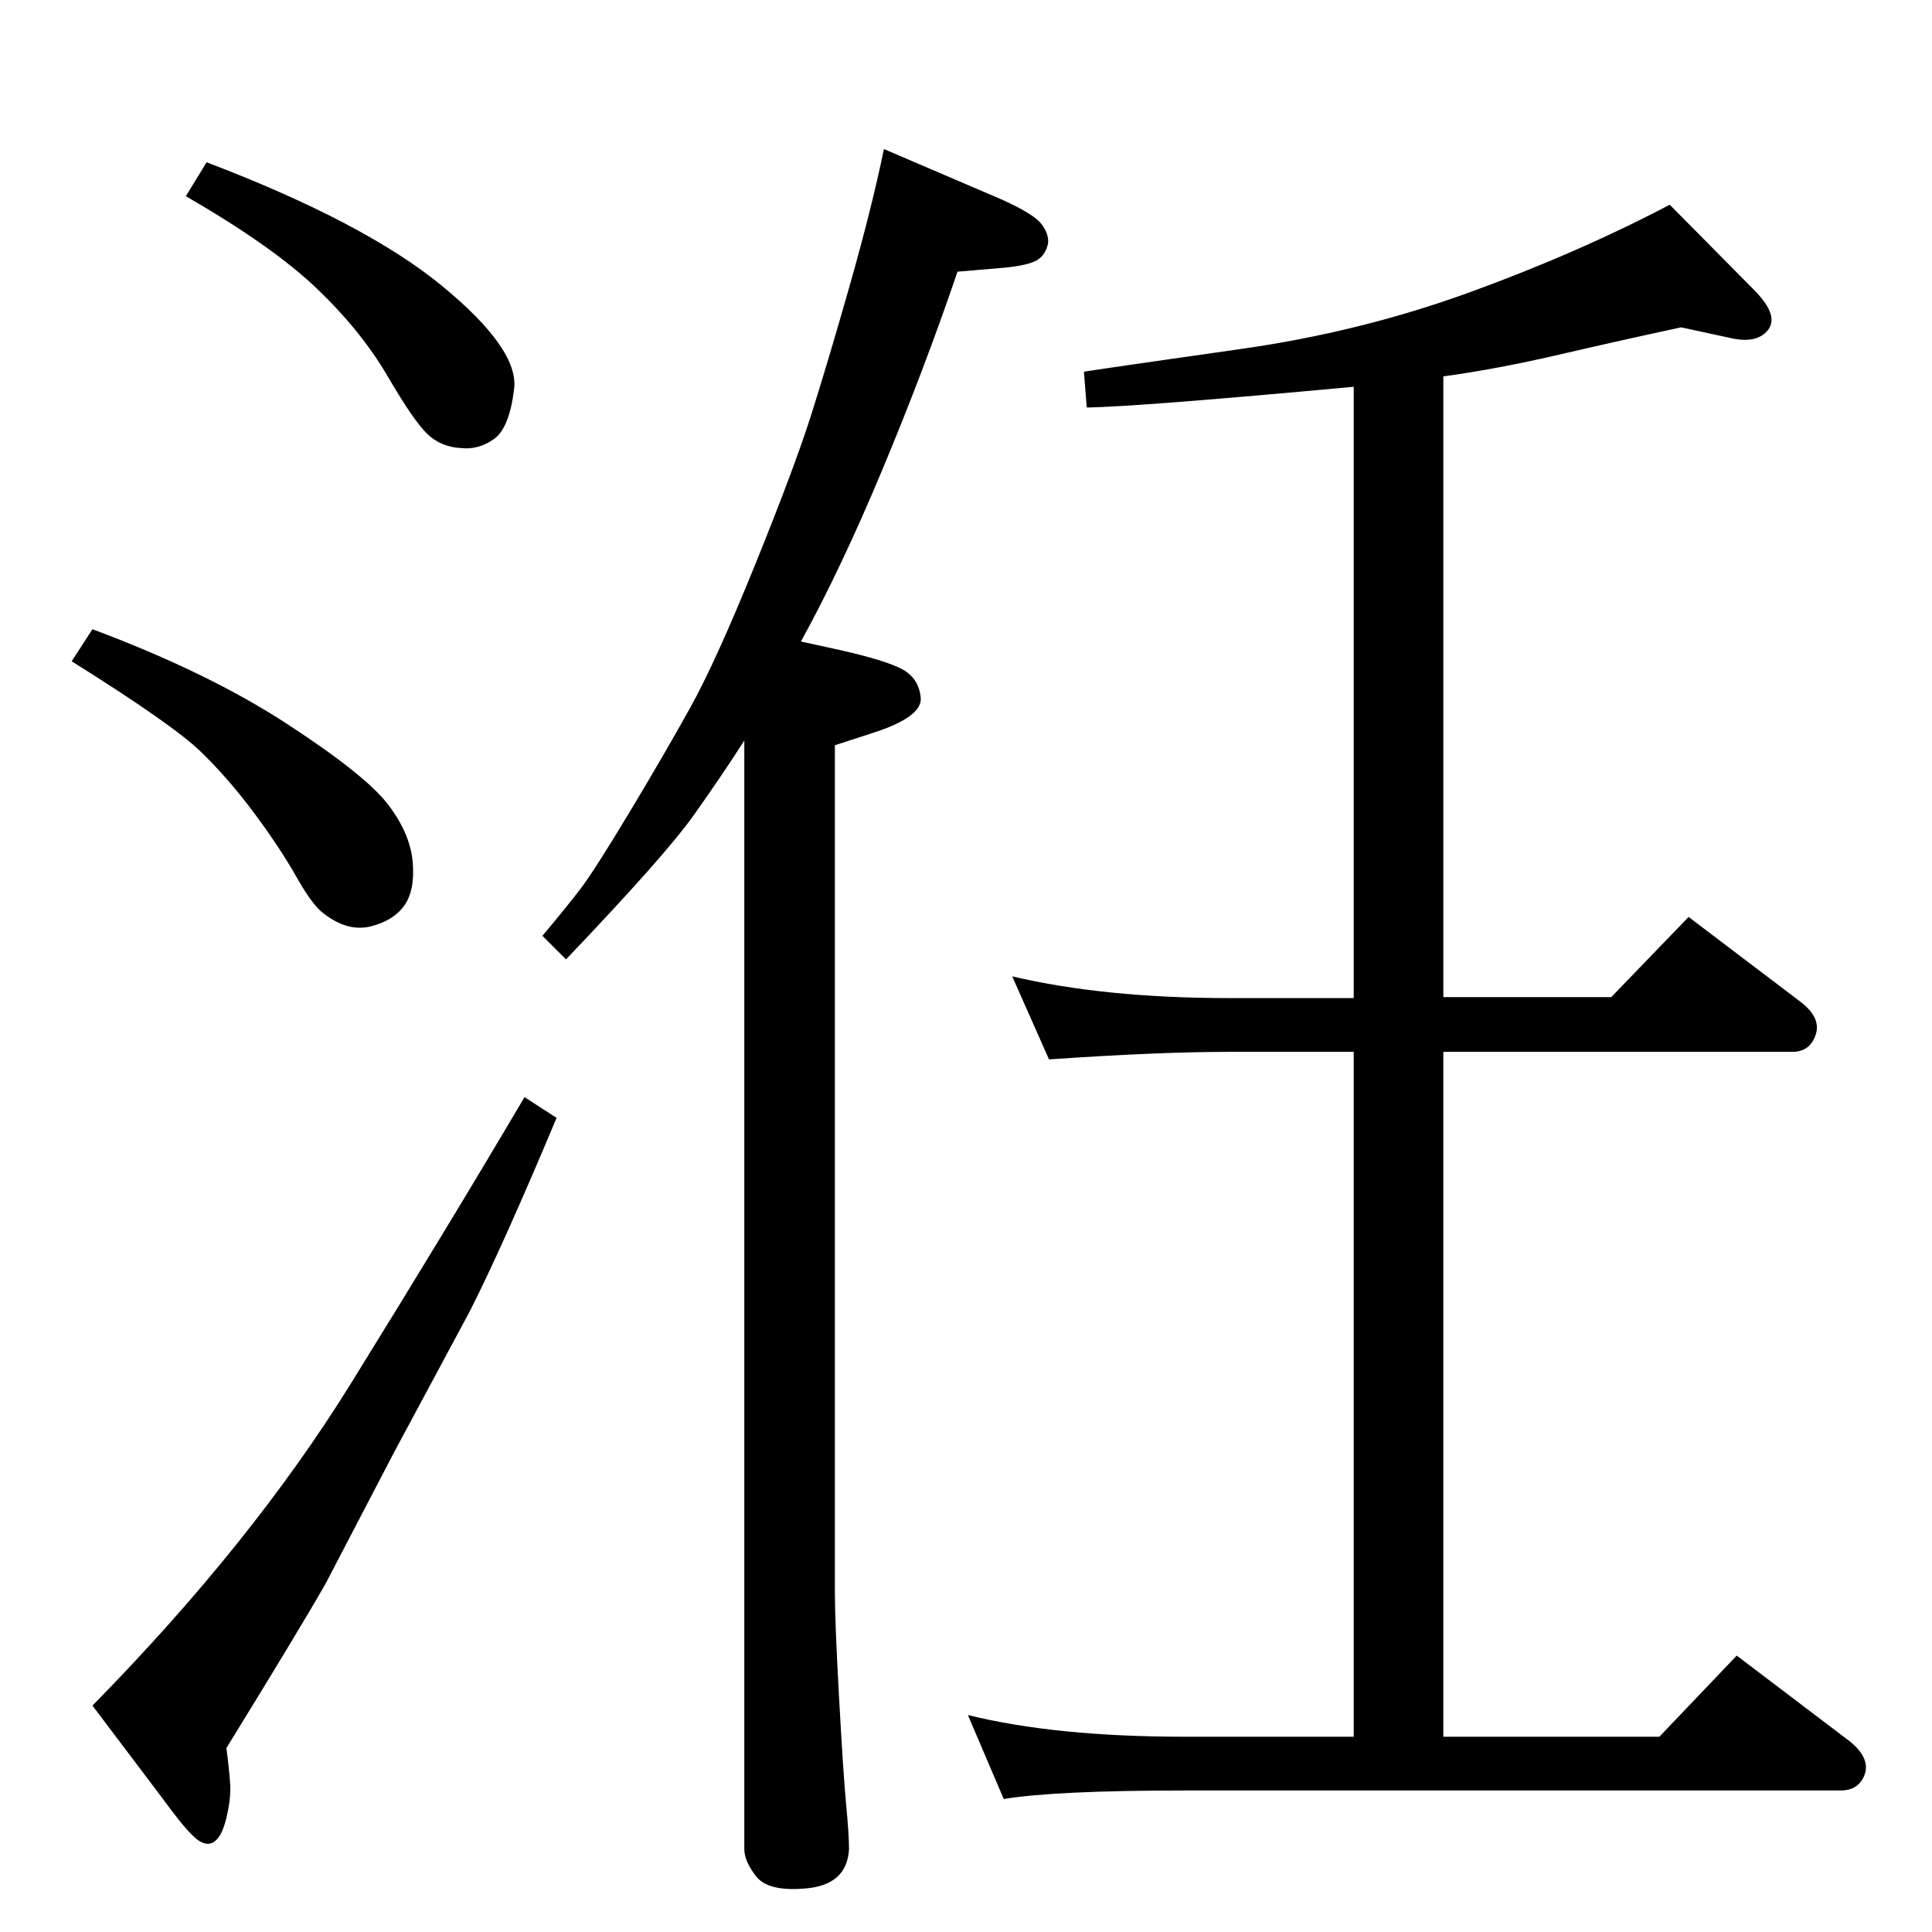 <?xml version="1.0" standalone="no"?>
<!DOCTYPE svg PUBLIC "-//W3C//DTD SVG 1.1//EN" "http://www.w3.org/Graphics/SVG/1.1/DTD/svg11.dtd" >
<svg xmlns="http://www.w3.org/2000/svg" xmlns:xlink="http://www.w3.org/1999/xlink" version="1.1" viewBox="0 -410 2048 2048">
  <g transform="matrix(1 0 0 -1 0 1638)">
   <path fill="currentColor"
d="M1435 1638q-227 -21 -283 -22l-3 38q39 6 166 24t242.5 60t212.5 93l91 -92q25 -26 13 -41t-41 -8l-51 11q-65 -14 -129.5 -29t-122.5 -23v-658h178l82 85l120 -91q20 -16 15 -33q-6 -19 -25 -19h-370v-726h229l82 86l120 -91q21 -17 16 -34q-6 -18 -26 -18h-695
q-137 0 -192 -9l-38 89q93 -23 230 -23h179v726h-132q-75 0 -191 -8l-39 88q98 -23 230 -23h132v648zM556 885l34 -22q-57 -136 -92 -205l-80 -149l-73 -140q-28 -49 -105 -174q3 -23 4 -38t-4 -36t-14 -26t-21 6.5t-33 40.5l-74 98q169 172 274 341.5t184 303.5zM98 1381
q123 -46 206.5 -100.5t107 -85.5t26 -61t-9 -46t-35.5 -22t-49 13q-12 8 -29.5 39t-45 68t-57 65.5t-136.5 95.5zM219 1876q168 -64 249.5 -131t76.5 -109t-21.5 -53.5t-34.5 -9.5q-21 1 -35.5 14.5t-42.5 61.5t-75 93t-139 98zM849 1368l41 -9q49 -11 66.5 -20.5t19.5 -30
t-51 -37.5l-40 -13v-898q0 -31 4.5 -112.5t7.5 -113t3 -46.5q-2 -39 -48 -42q-38 -3 -50.5 13t-12.5 29v1175q-23 -36 -53.5 -79t-135.5 -153l-25 25q26 31 40.5 50t51.5 80.5t64.5 111t69 152t59 157.5t41 137.5t36.5 145.5l126 -54q33 -15 41 -25.5t7 -20.5
q-3 -14 -14 -19t-35 -7l-47 -4q-35 -103 -79.5 -209.5t-86.5 -182.5z" />
  </g>

</svg>
